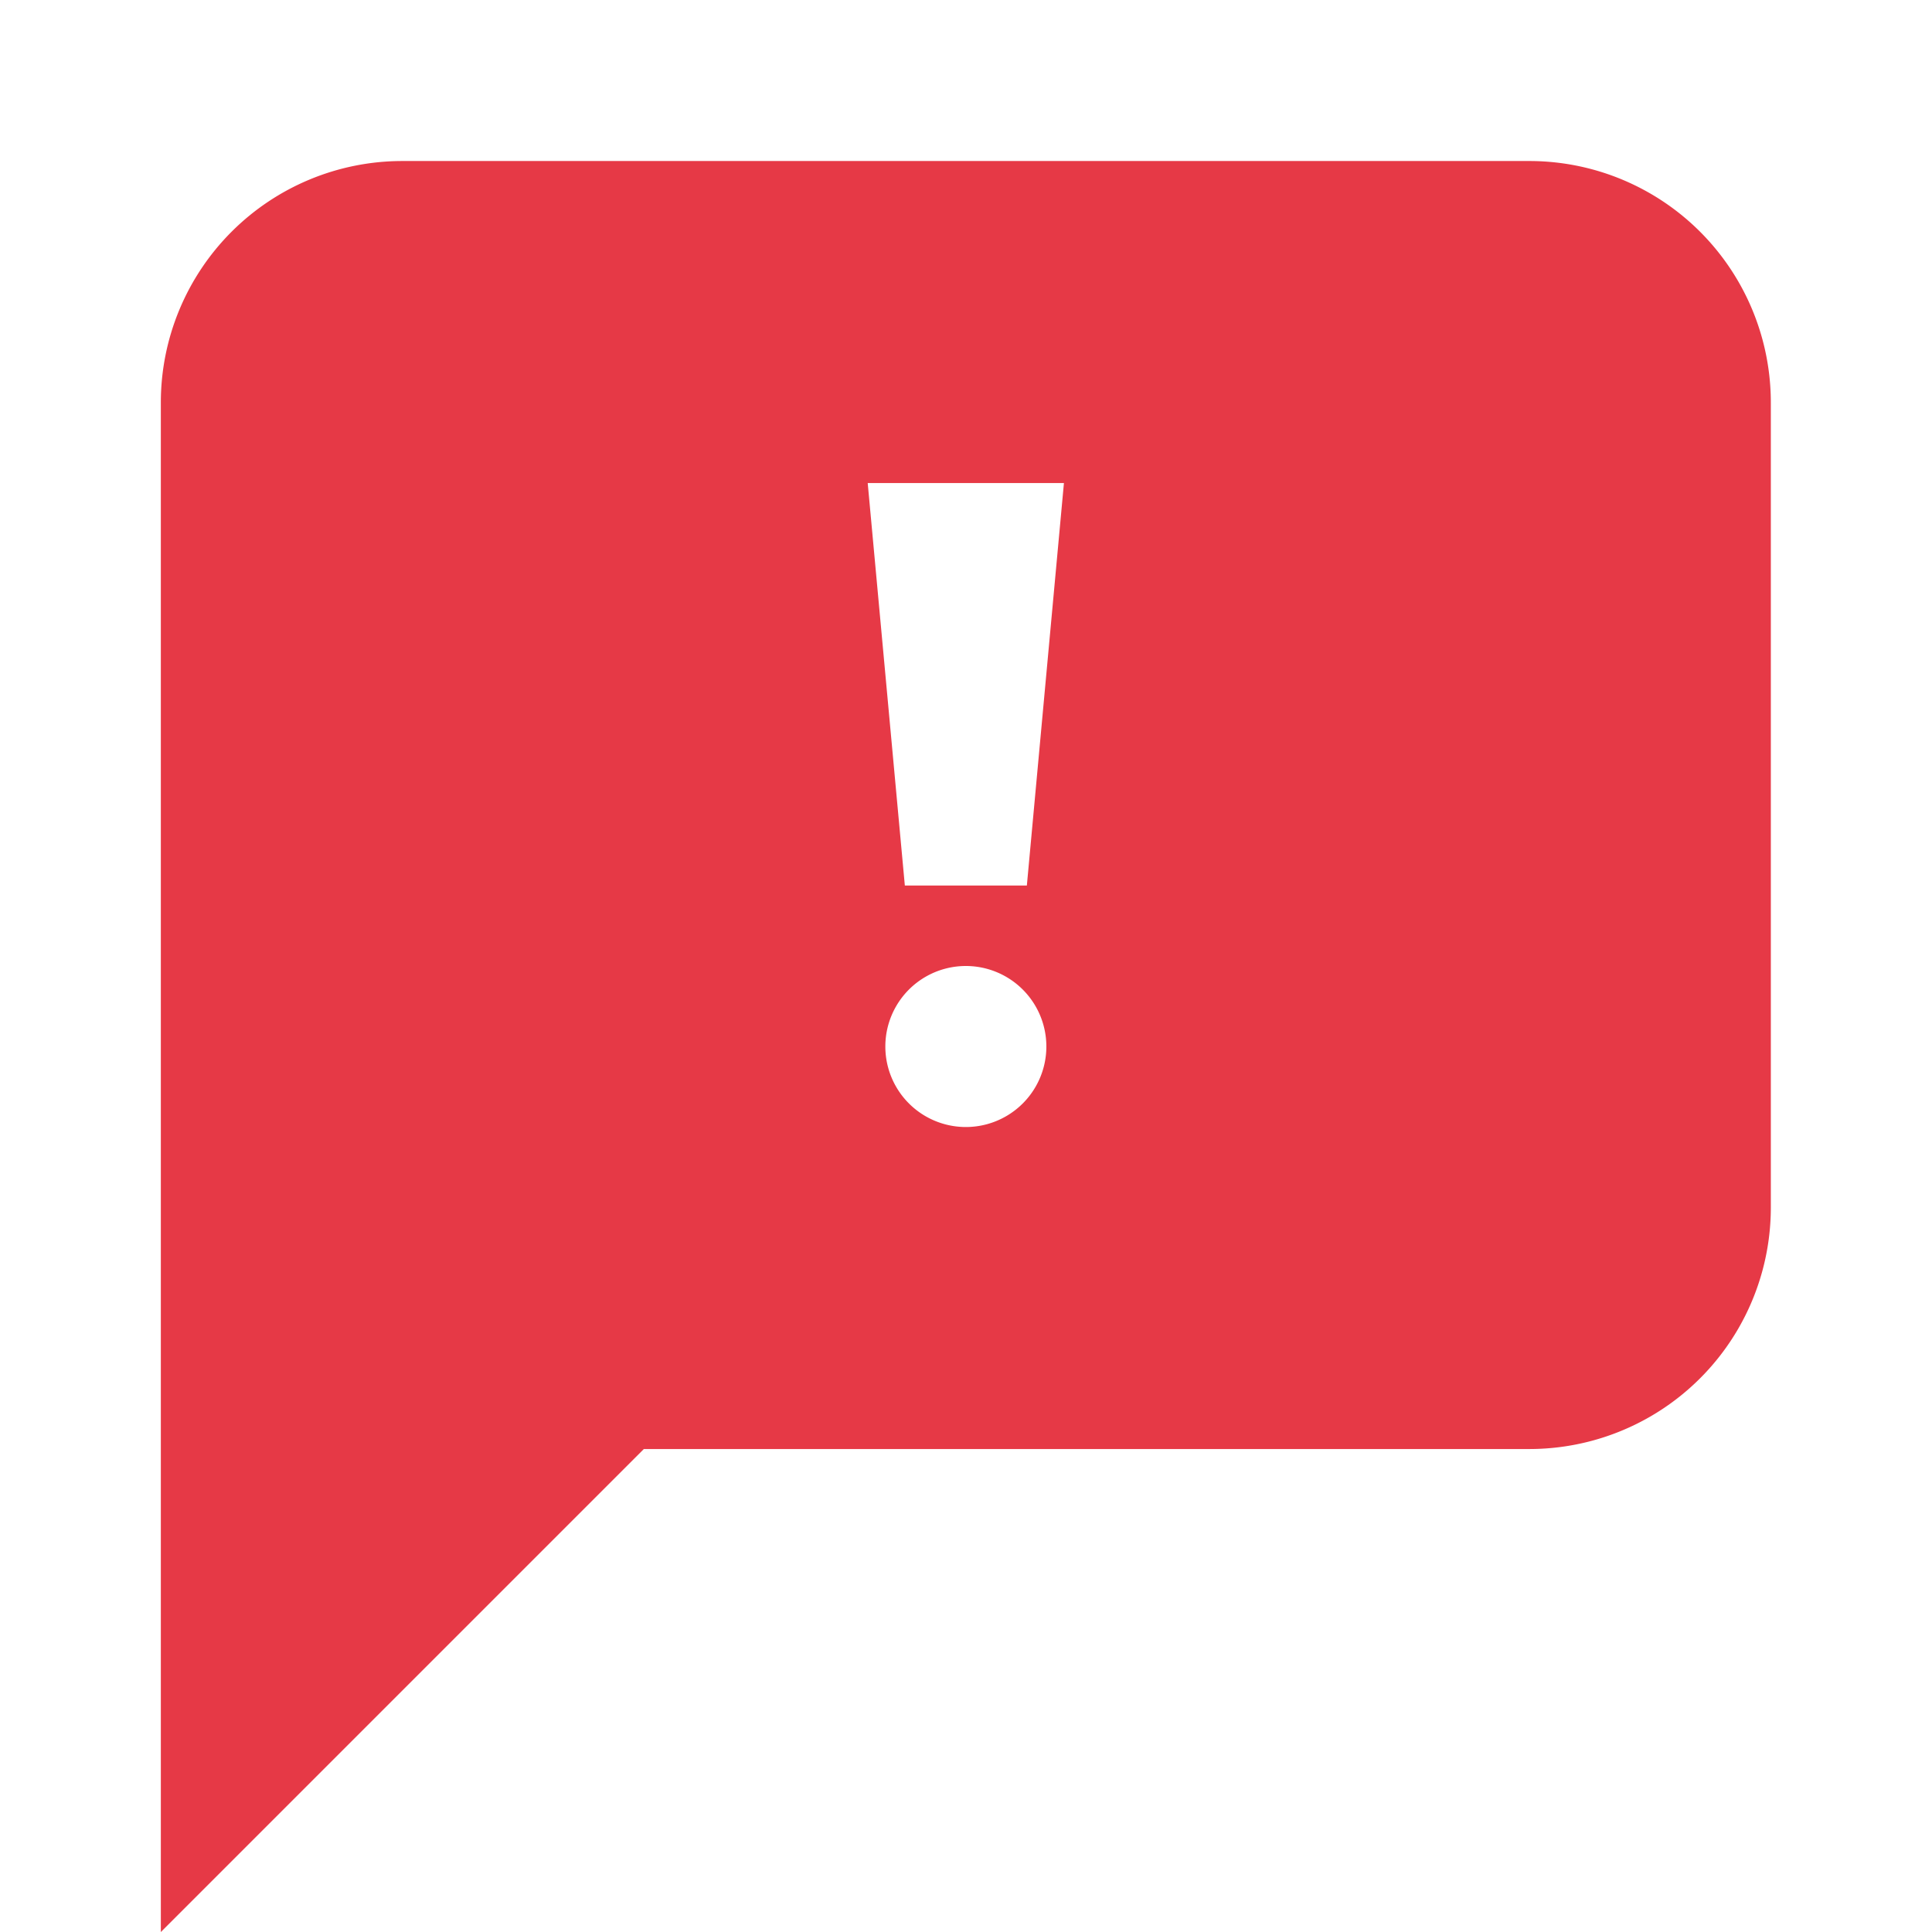 <svg width="64" height="64" fill="none" xmlns="http://www.w3.org/2000/svg"><g clip-path="url(#clip0_2435_45113)"><path d="M50.661 5.334H13.328a8 8 0 00-8 8v50.667l16-16h29.333a8 8 0 008-8V13.334a8 8 0 00-8-8zm-18.666 32a2.667 2.667 0 110-5.334 2.667 2.667 0 010 5.334zm2.02-8h-4.041l-1.23-13.333h6.5l-1.228 13.333z" fill="#E63946"/></g><defs><clipPath id="clip0_2435_45113"><path fill="#fff" d="M0 0h64v64H0z"/></clipPath></defs></svg>